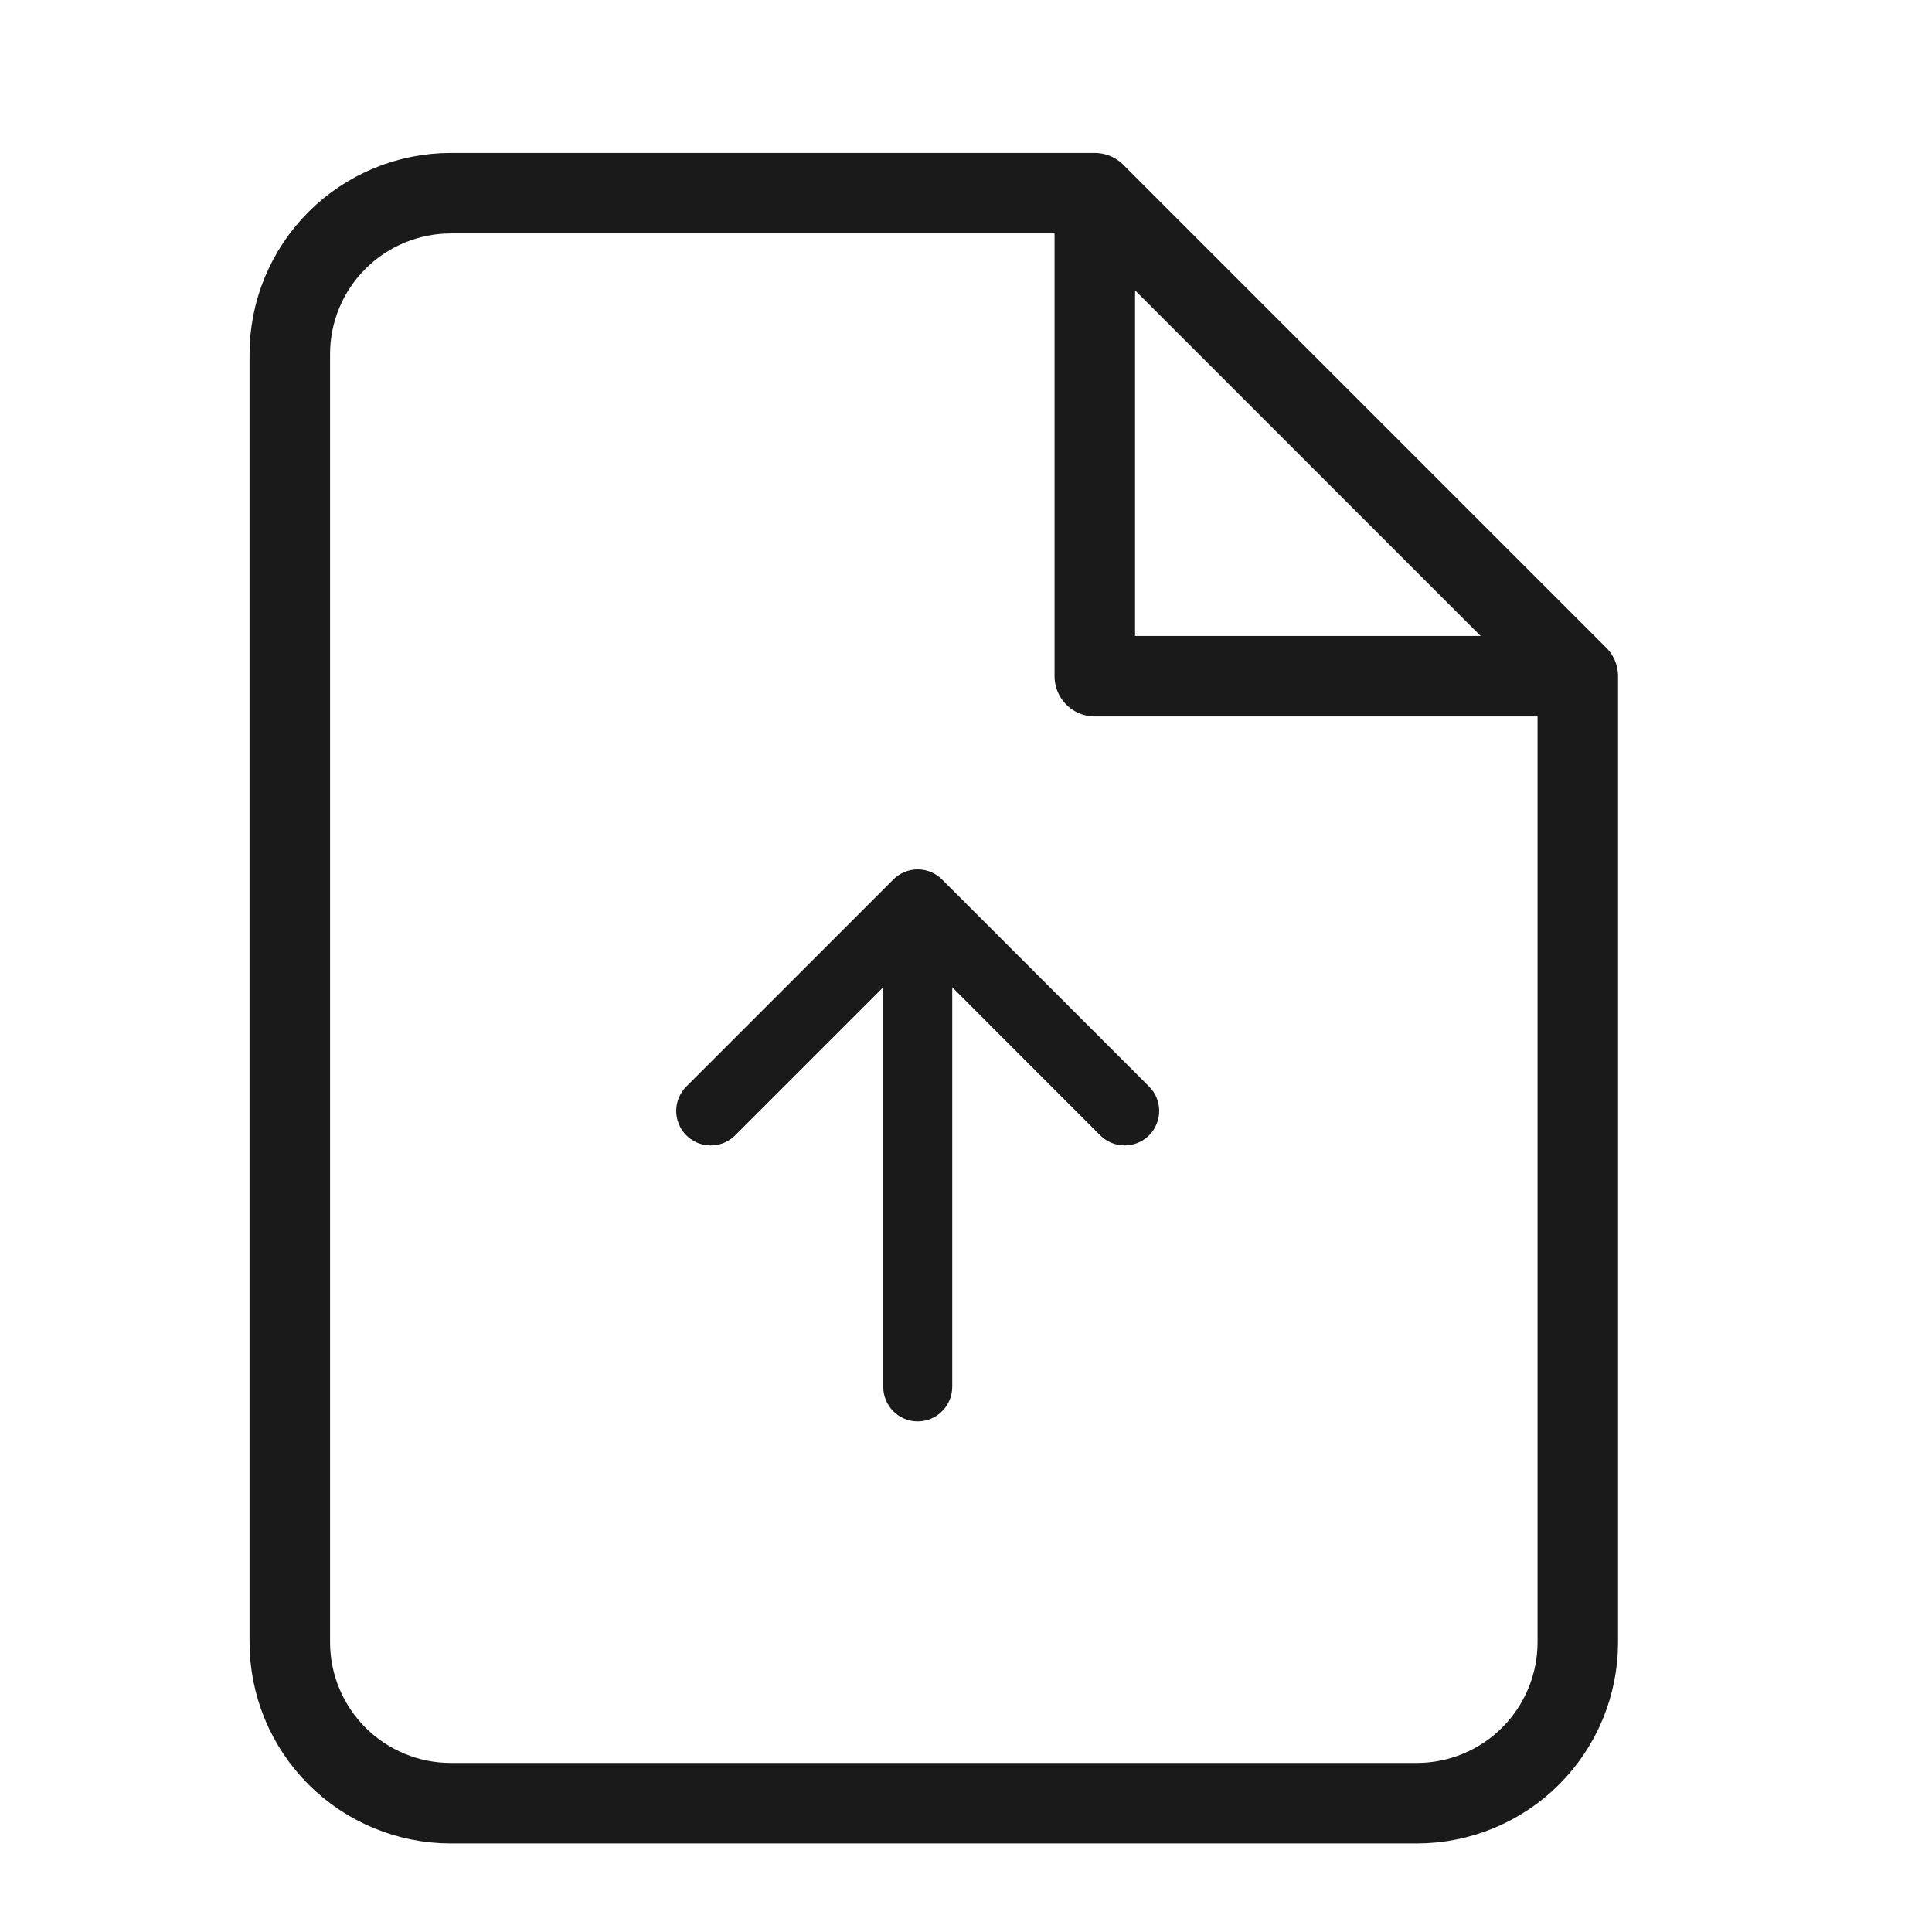 <svg width="24" height="24" viewBox="0 0 24 24" fill="none" xmlns="http://www.w3.org/2000/svg">
<path d="M13.6 2.4H5.6C5.07 2.4 4.561 2.611 4.186 2.986C3.811 3.361 3.6 3.869 3.6 4.4V20.4C3.6 20.93 3.811 21.439 4.186 21.814C4.561 22.189 5.07 22.4 5.6 22.4H17.6C18.13 22.4 18.639 22.189 19.014 21.814C19.389 21.439 19.6 20.93 19.6 20.4V8.4M13.6 2.4L19.6 8.4M13.6 2.4L13.6 8.4H19.6" stroke="#1A1A1A" stroke-linecap="round" stroke-linejoin="round"/>
<path fill-rule="evenodd" clip-rule="evenodd" d="M11.4 17.657C11.286 17.657 11.177 17.612 11.097 17.531C11.017 17.451 10.972 17.342 10.972 17.228L10.972 12.264L9.132 14.104C9.093 14.144 9.045 14.175 8.993 14.197C8.941 14.218 8.885 14.229 8.829 14.229C8.773 14.229 8.717 14.218 8.665 14.197C8.613 14.175 8.566 14.144 8.526 14.104C8.486 14.064 8.454 14.017 8.433 13.964C8.411 13.912 8.4 13.857 8.4 13.8C8.4 13.744 8.411 13.688 8.433 13.636C8.454 13.584 8.486 13.537 8.526 13.497L11.097 10.926C11.136 10.886 11.184 10.854 11.236 10.833C11.288 10.811 11.344 10.8 11.4 10.8C11.456 10.8 11.512 10.811 11.564 10.833C11.616 10.854 11.664 10.886 11.703 10.926L14.274 13.497C14.314 13.537 14.346 13.584 14.367 13.636C14.389 13.688 14.4 13.744 14.4 13.8C14.4 13.857 14.389 13.912 14.367 13.964C14.346 14.017 14.314 14.064 14.274 14.104C14.194 14.184 14.085 14.229 13.971 14.229C13.915 14.229 13.859 14.218 13.807 14.197C13.755 14.175 13.707 14.144 13.668 14.104L11.829 12.264L11.829 17.228C11.829 17.342 11.783 17.451 11.703 17.531C11.623 17.612 11.514 17.657 11.4 17.657Z" fill="#1A1A1A"/>
</svg>
